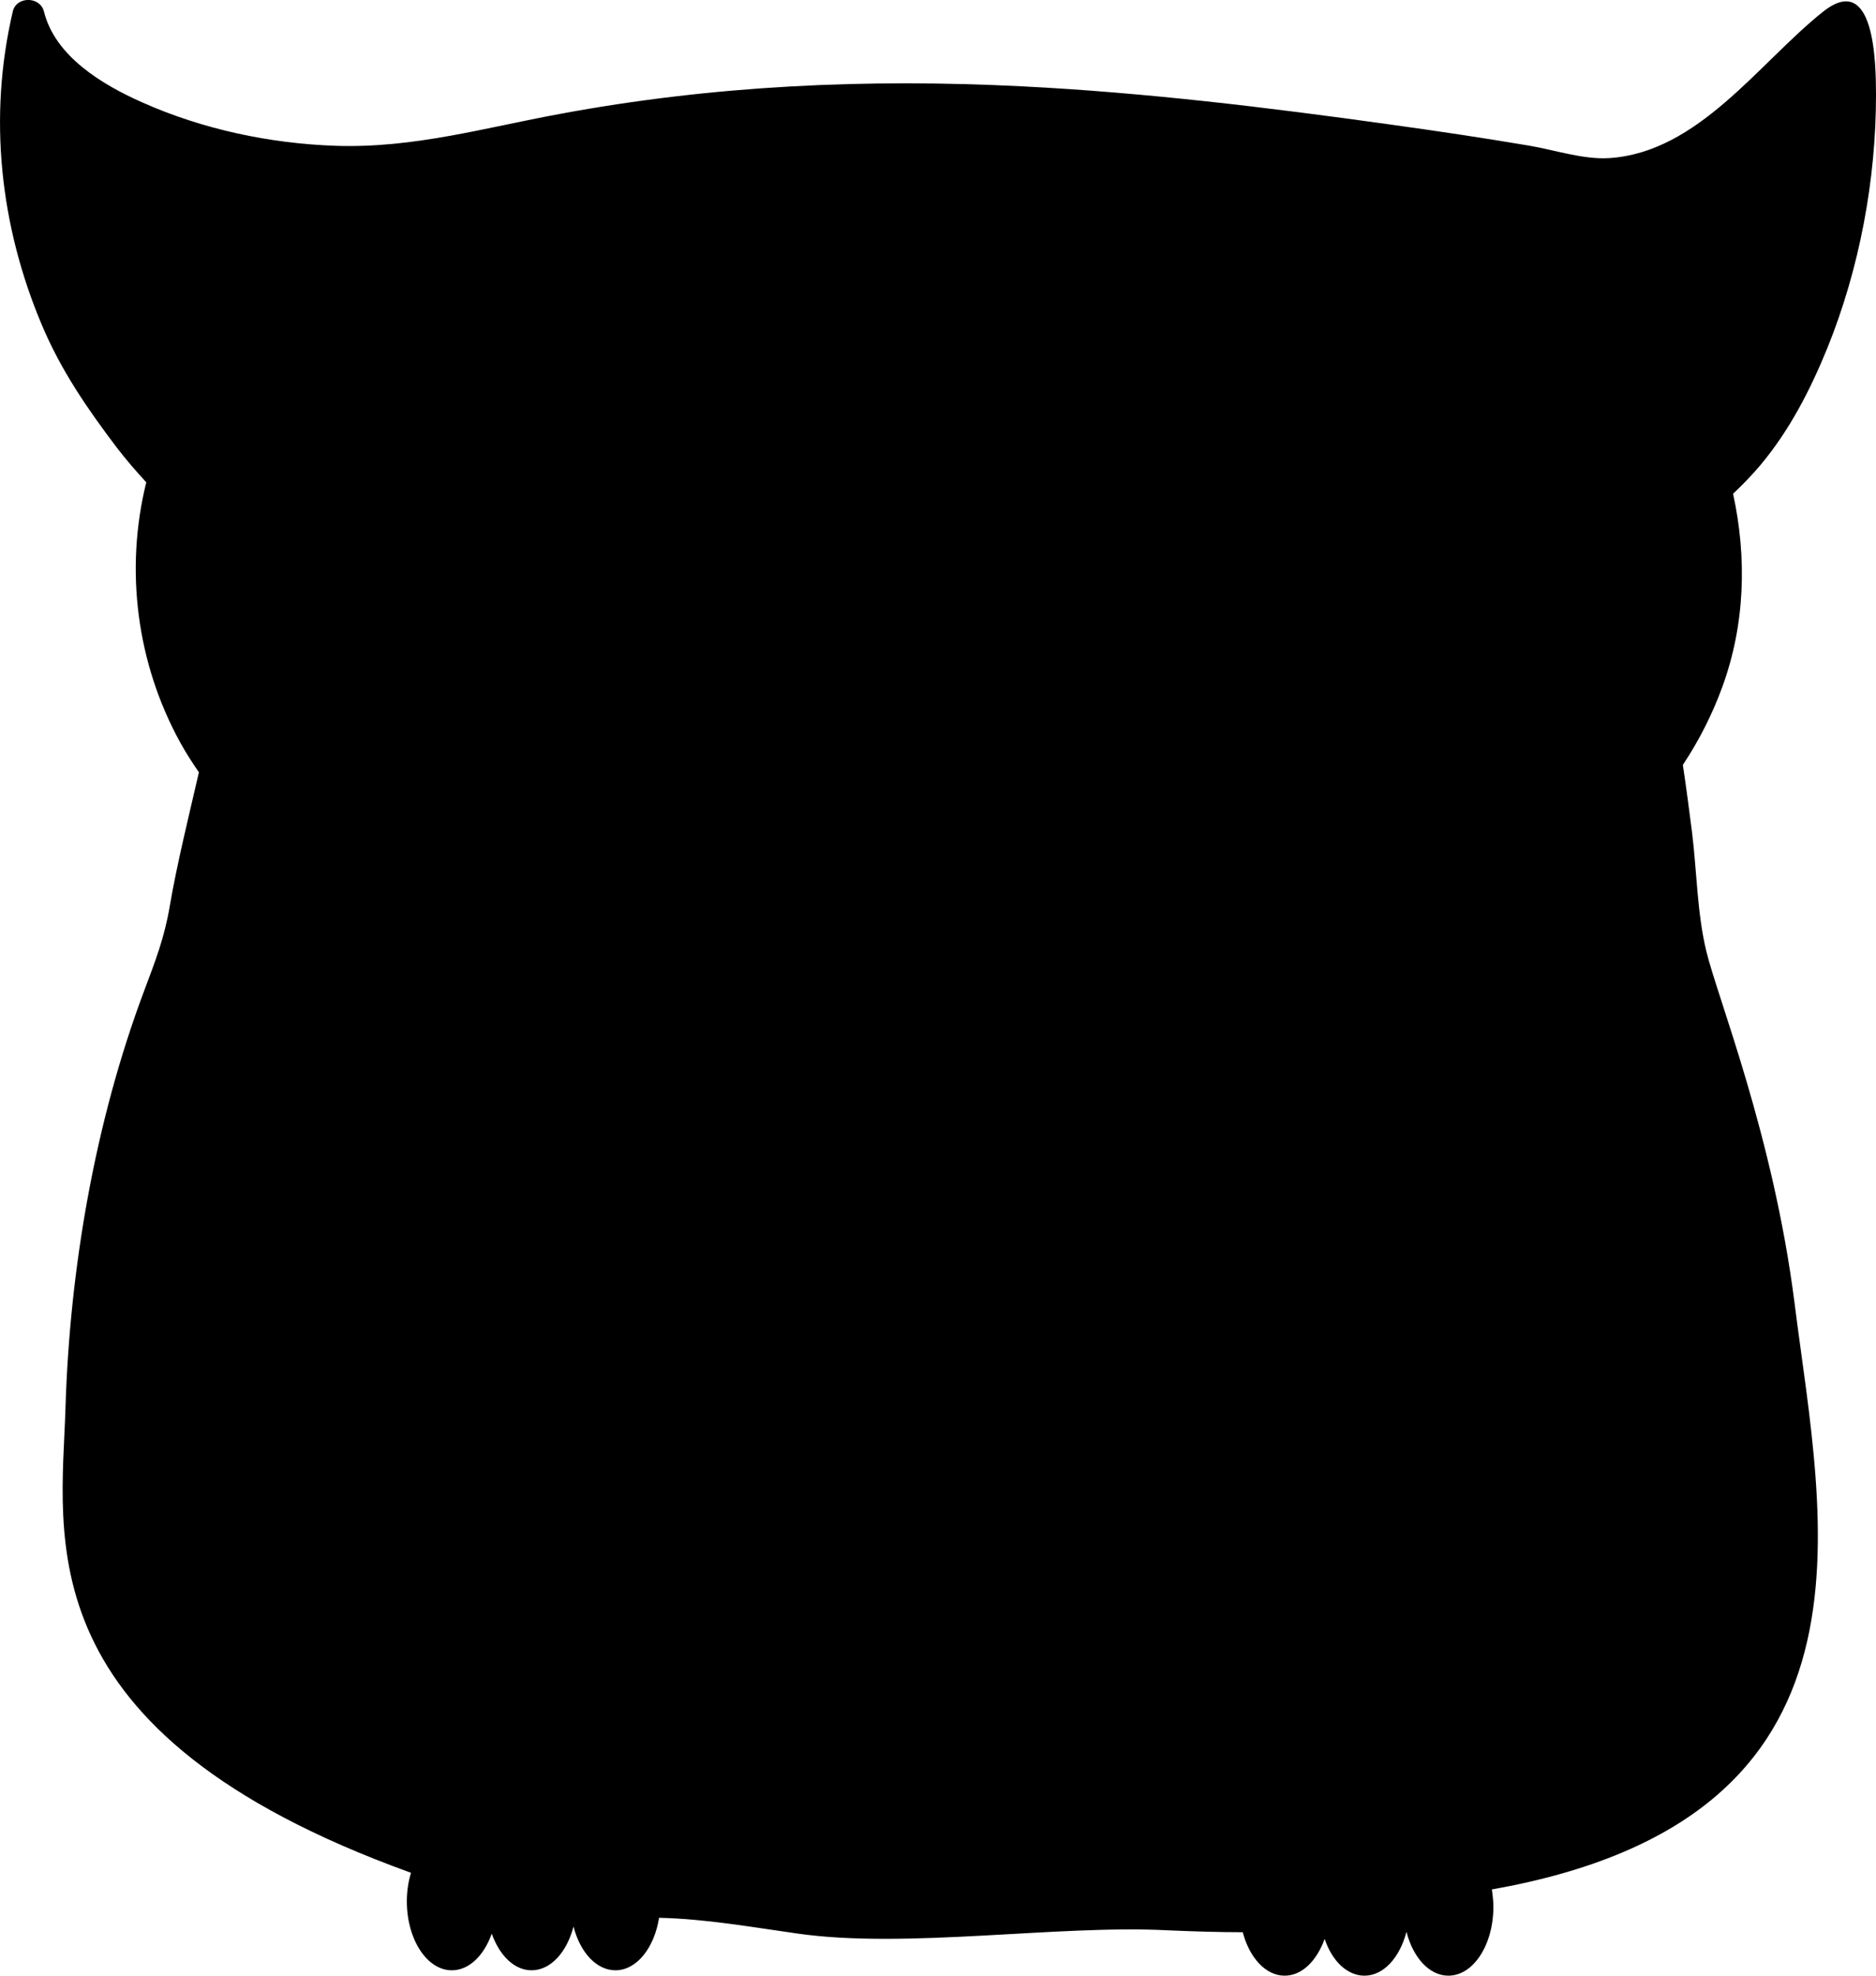 <?xml version="1.0" encoding="utf-8"?>
<svg version="1.1" id="Layer_1" xmlns="http://www.w3.org/2000/svg" xmlns:xlink="http://www.w3.org/1999/xlink" x="0px" y="0px"
	 width="38px" height="40px" viewBox="0 0 38 40" enable-background="new 0 0 38 40" xml:space="preserve">
<path d="M35.66,9.415c0.59-0.704,1.01-1.523,1.355-2.369C37.664,5.443,38.002,3.642,38,1.912c-0.002-0.62-0.02-2.519-1.08-1.669
	c-1.298,1.036-2.518,2.844-4.327,2.958c-0.521,0.033-1.112-0.167-1.618-0.252c-0.945-0.16-1.896-0.301-2.849-0.433
	c-2.459-0.342-4.938-0.643-7.423-0.768c-3.146-0.159-6.259-0.019-9.359,0.558C9.81,2.588,8.375,3.005,6.796,2.952
	C5.459,2.905,4.104,2.618,2.881,2.073C2.076,1.716,1.117,1.145,0.89,0.233c-0.077-0.31-0.559-0.314-0.631,0
	c-0.5,2.135-0.26,4.342,0.592,6.354c0.388,0.918,0.917,1.685,1.514,2.474c0.188,0.245,0.39,0.479,0.598,0.704
	c-0.439,1.767-0.196,3.666,0.69,5.272c0.115,0.208,0.243,0.407,0.376,0.599c-0.201,0.873-0.448,1.871-0.589,2.703
	c-0.11,0.652-0.292,1.113-0.526,1.737c-0.988,2.634-1.503,5.611-1.588,8.439c-0.079,2.603-0.861,6.563,6.983,9.396
	c0,0,0,0,0.016,0.007c-0.054,0.178-0.084,0.369-0.084,0.577c0,0.771,0.408,1.396,0.911,1.396c0.351,0,0.65-0.3,0.806-0.735
	c0.001-0.003,0.004-0.004,0.004-0.003c0.158,0.44,0.456,0.738,0.806,0.738c0.385,0,0.713-0.365,0.848-0.883
	c0-0.001,0.002-0.001,0.002,0.001c0.133,0.517,0.462,0.882,0.848,0.882c0.43,0,0.787-0.453,0.884-1.063
	c0.938,0.021,1.874,0.188,2.797,0.318c2.2,0.318,5.28-0.18,7.495-0.065c0.557,0.024,1.063,0.039,1.531,0.039
	c0.135,0.516,0.465,0.88,0.848,0.88c0.354,0,0.648-0.3,0.809-0.739c0.001-0.002,0.003-0.002,0.004-0.001
	c0.148,0.44,0.452,0.74,0.805,0.74c0.385,0,0.713-0.365,0.848-0.881c0-0.002,0.002-0.003,0.004-0.001
	c0.134,0.516,0.461,0.882,0.847,0.882c0.507,0,0.912-0.625,0.912-1.396c0-0.119-0.019-0.271-0.031-0.35
	c8.166-1.445,6.688-7.443,6.13-11.881c-0.433-3.398-1.562-6.178-1.787-7.119c-0.185-0.768-0.191-1.605-0.287-2.393
	c-0.058-0.459-0.119-0.918-0.187-1.375c0.326-0.489,0.595-1.021,0.798-1.575c0.463-1.265,0.502-2.62,0.219-3.914
	C35.3,9.813,35.486,9.621,35.66,9.415z"/>
</svg>
